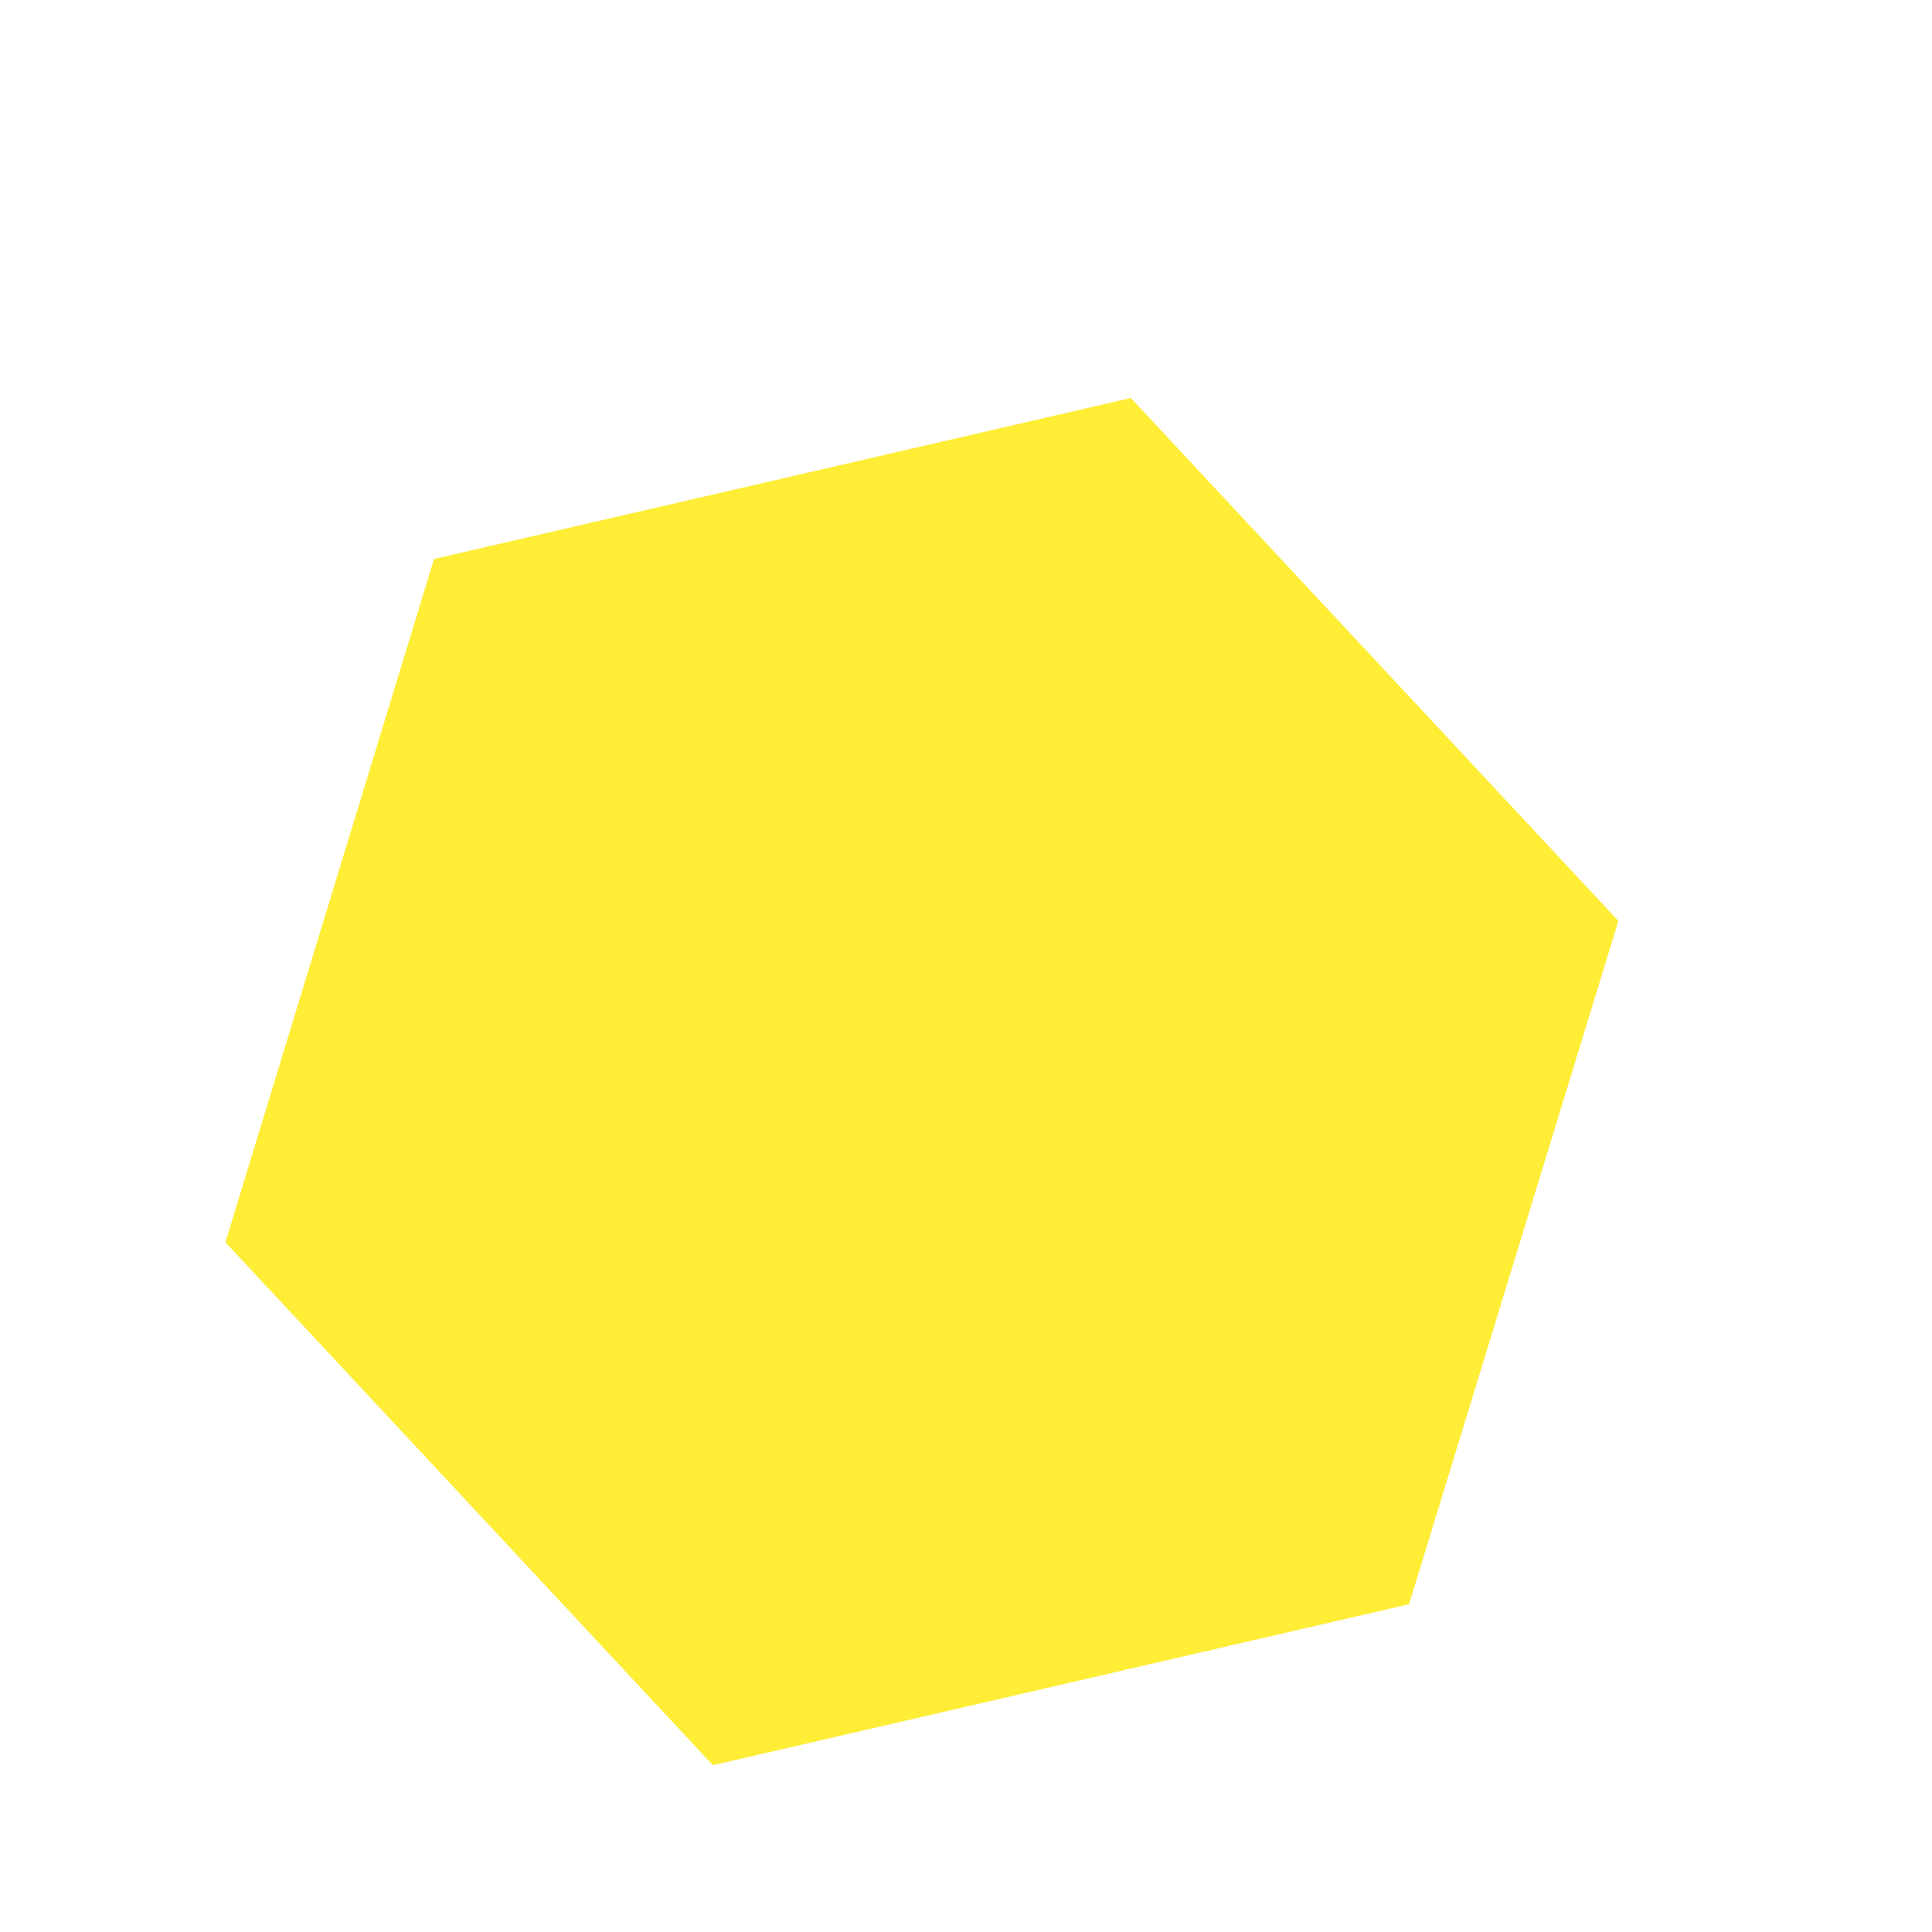 <svg width="3" height="3" viewBox="0 0 3 3" fill="none" xmlns="http://www.w3.org/2000/svg">
<path d="M2.188 2.491L1.107 2.741L0.35 1.929L0.674 0.868L1.756 0.618L2.513 1.43L2.188 2.491Z" fill="#FFED36"/>
</svg>
